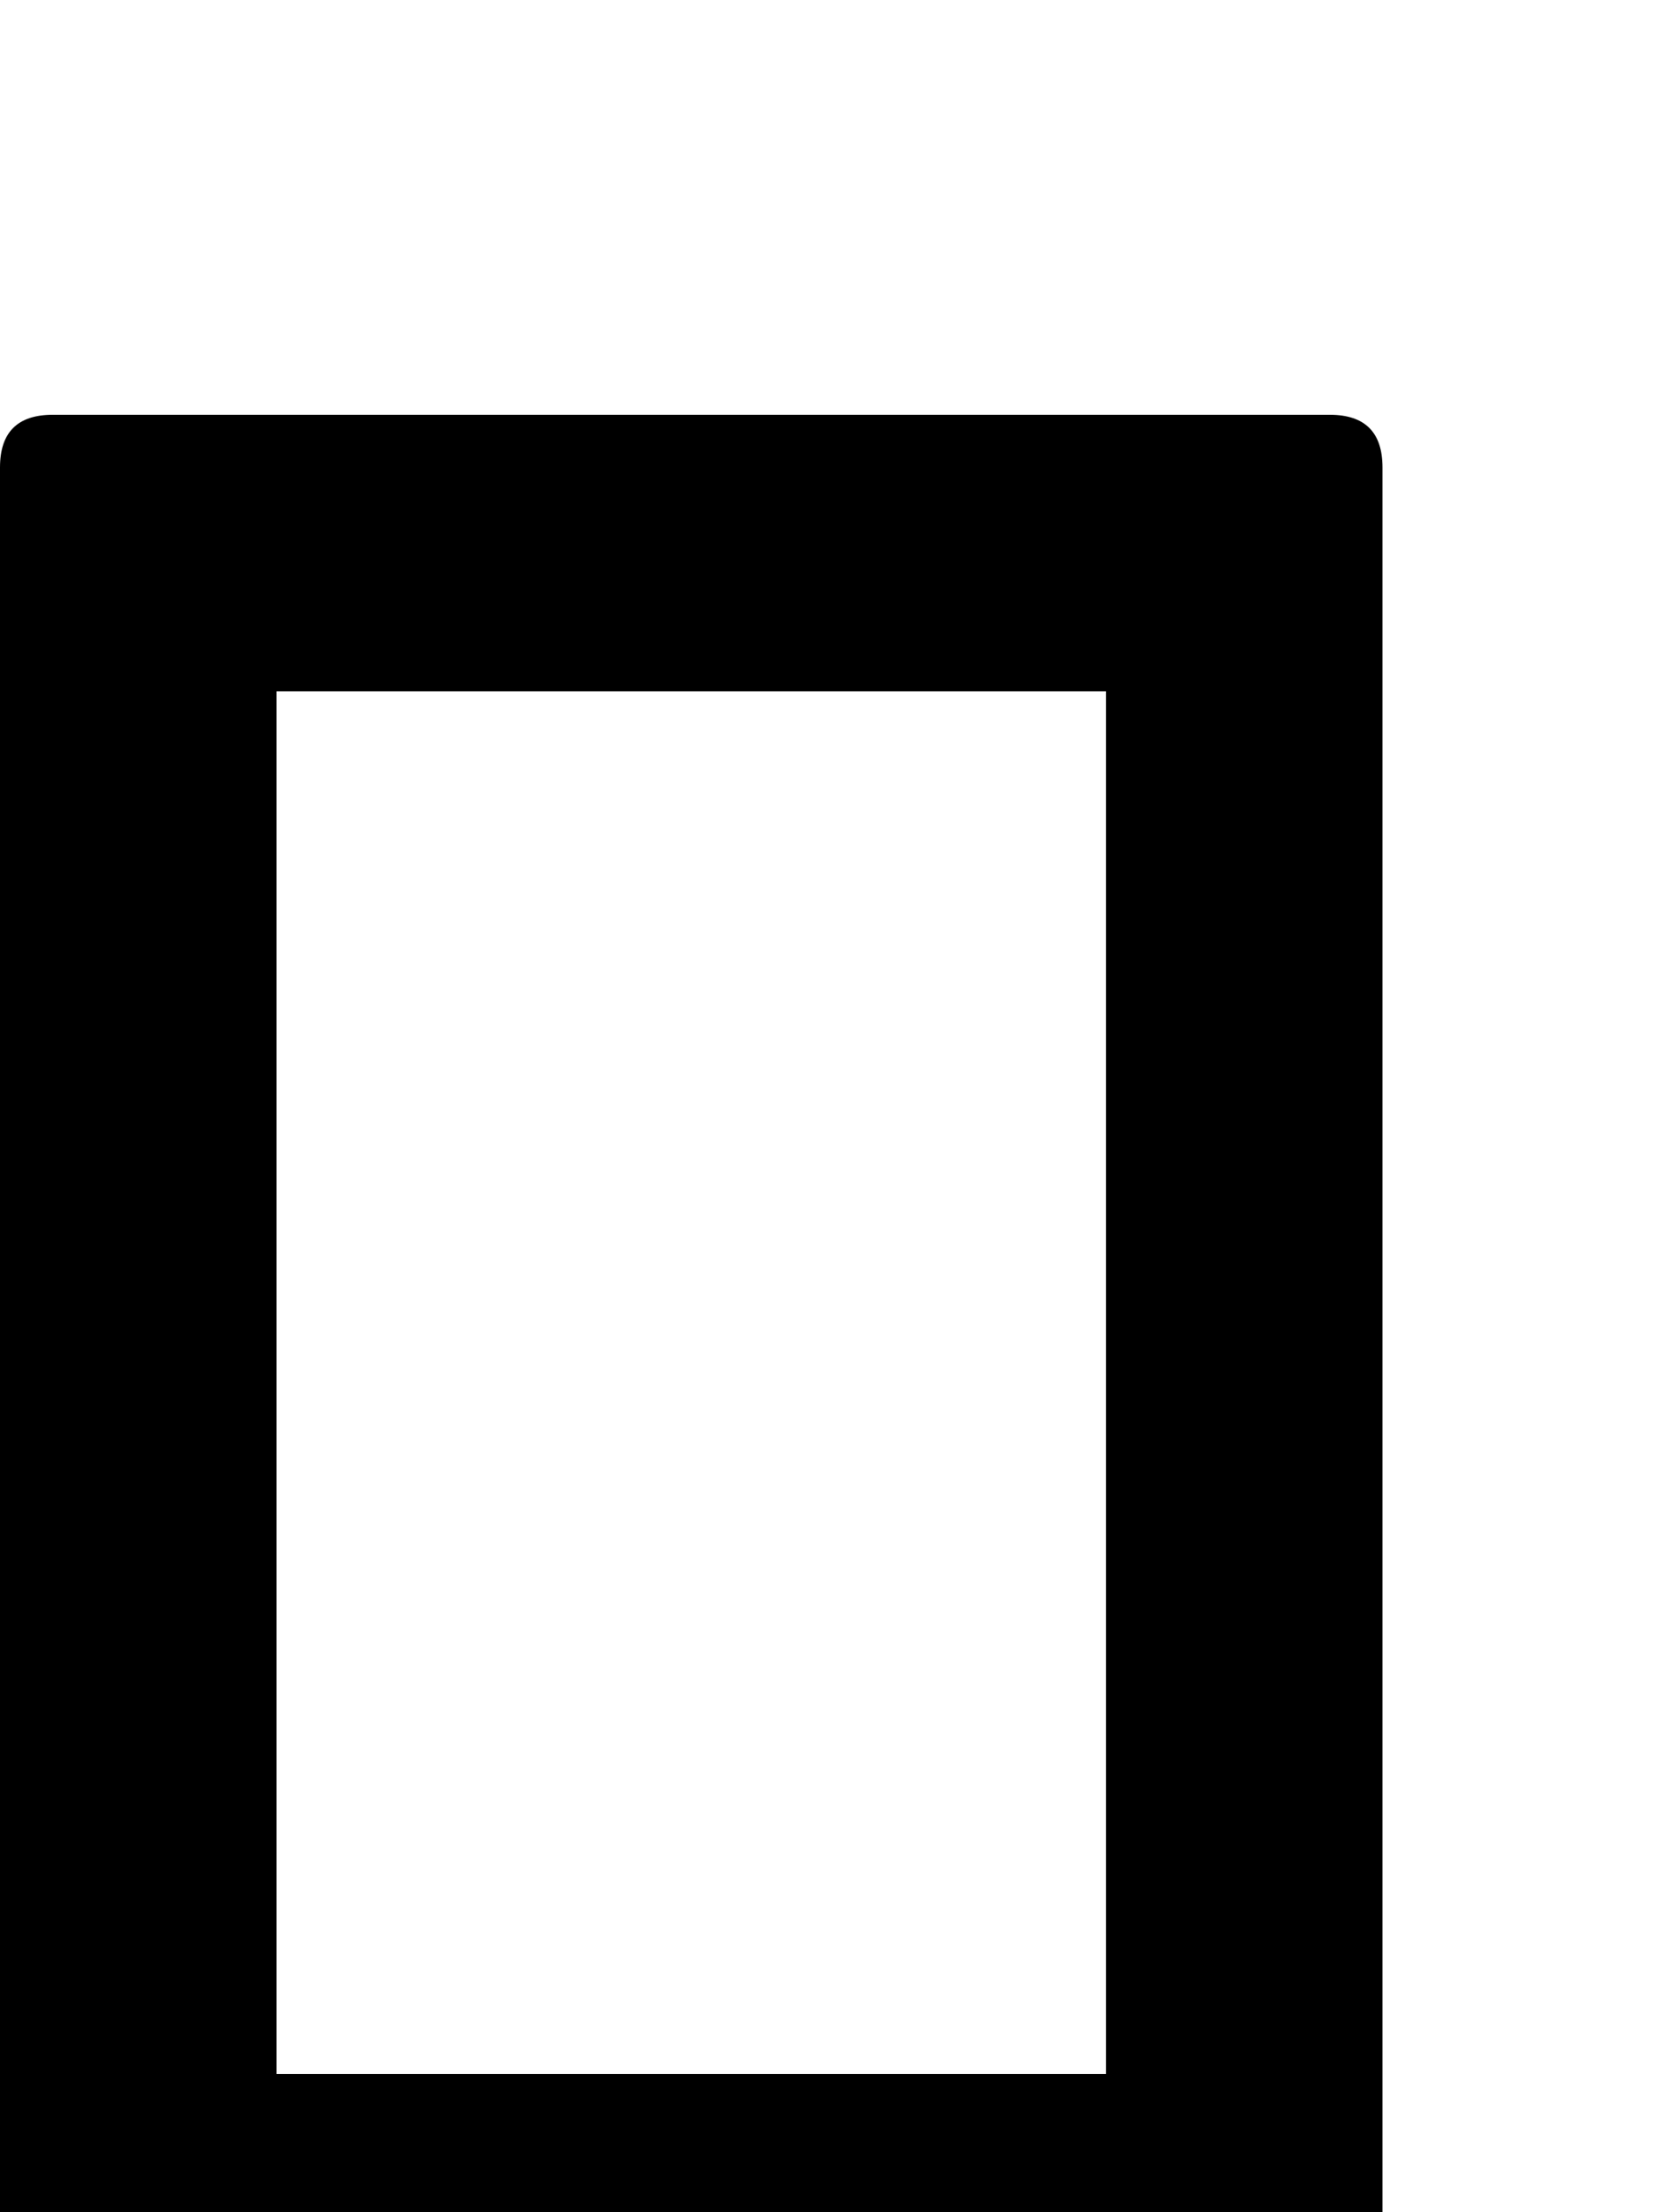<svg xmlns="http://www.w3.org/2000/svg" viewBox="0 -189 756 1008"><path fill="currentColor" d="M0 24C0 8 8 0 24 0h582c16 0 24 8 24 24v960c0 16-8 24-24 24H24c-16 0-24-8-24-24V24zm504 732V126H126v630h378zM359 927l-1-1c25-25 25-64 0-88-24-25-63-25-88 0-24 24-25 65 0 89 24 25 65 24 89 0z"/></svg>
